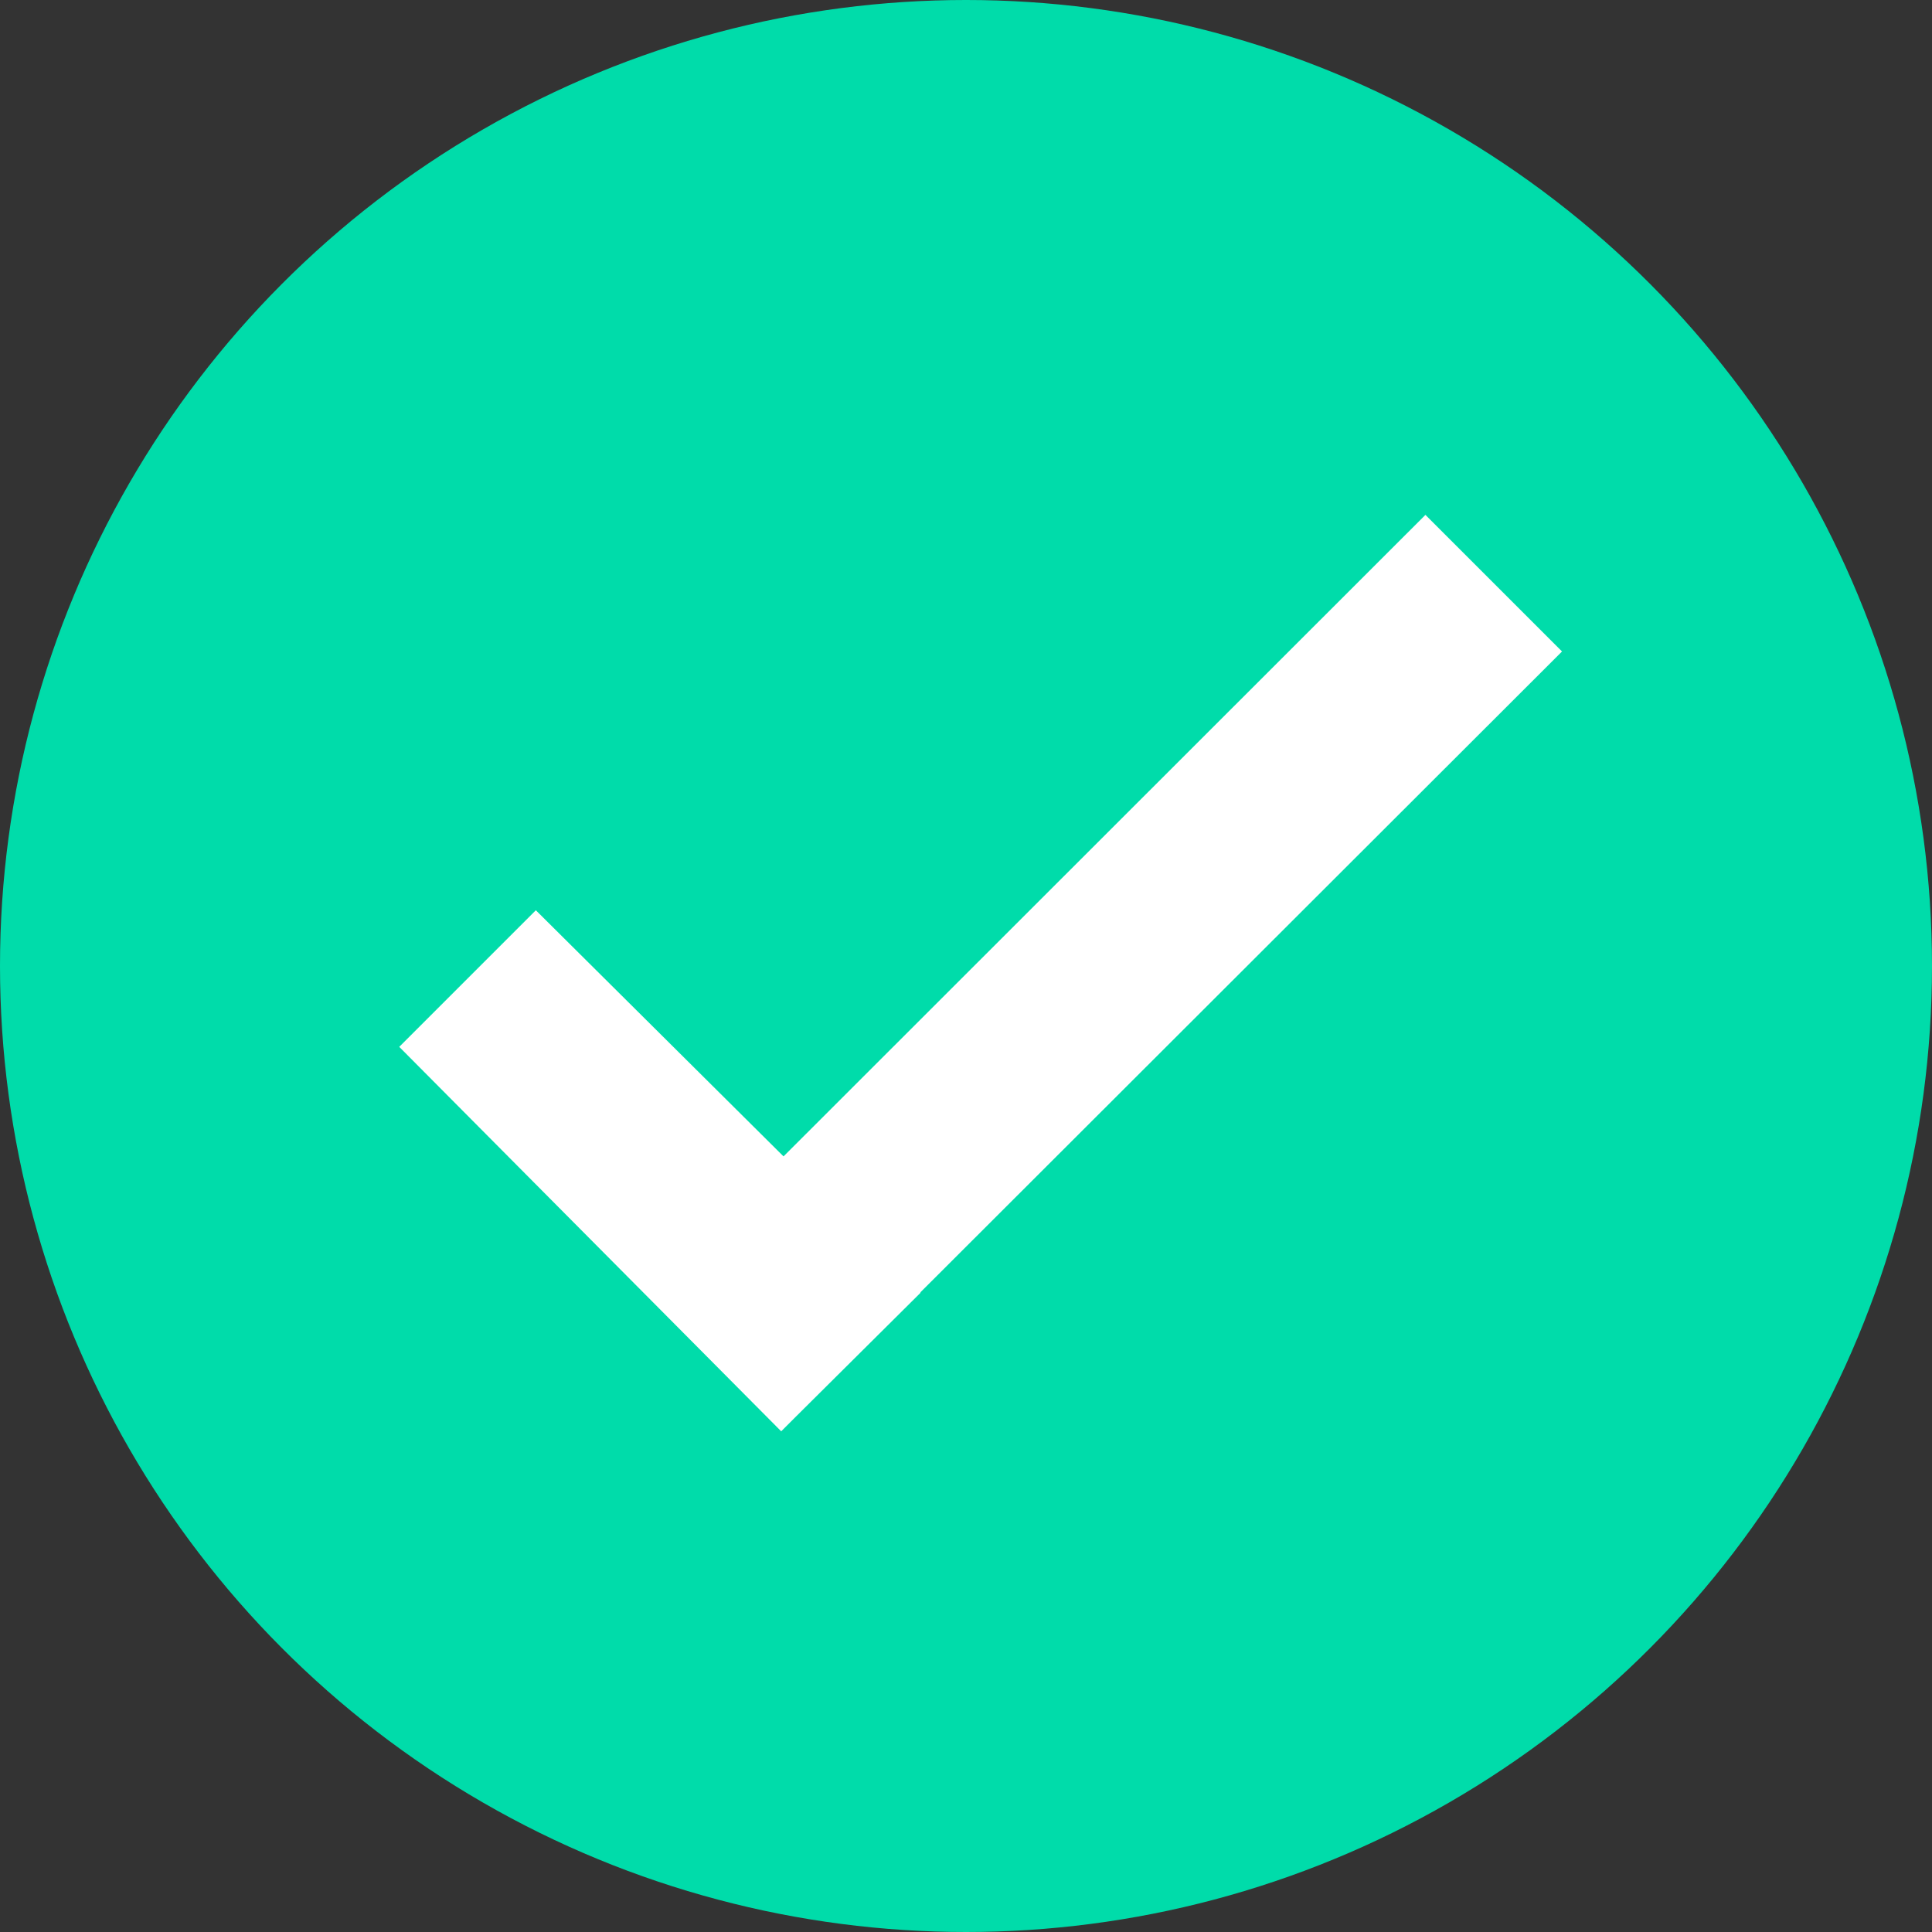 <?xml version="1.0" encoding="UTF-8"?>
<svg width="20px" height="20px" viewBox="0 0 20 20" version="1.1" xmlns="http://www.w3.org/2000/svg" xmlns:xlink="http://www.w3.org/1999/xlink">
    <rect x="0" y="0" width="20" height="20" fill="#333333" stroke="none"/>
    <!-- Generator: Sketch 53 (72520) - https://sketchapp.com -->
    <title>Artboard</title>
    <desc>Created with Sketch.</desc>
    <g id="Onboarding" stroke="none" stroke-width="1" fill="none" fill-rule="evenodd">
        <g id="Artboard" transform="translate(-144, -125)">
            <circle id="Oval" fill="#00DCAA" cx="154" cy="135" r="10"></circle>
            <path d="M152.111,136.971 L158.756,130.33 L160.17,131.744 L153.527,138.379 L153.53,138.382 L152.252,139.652 L152.087,139.817 L148.133,135.837 L149.547,134.423 L152.111,136.971 Z" id="Combined-Shape" fill="#FFFFFF" fill-rule="nonzero"></path>
        </g>
    </g>
</svg>